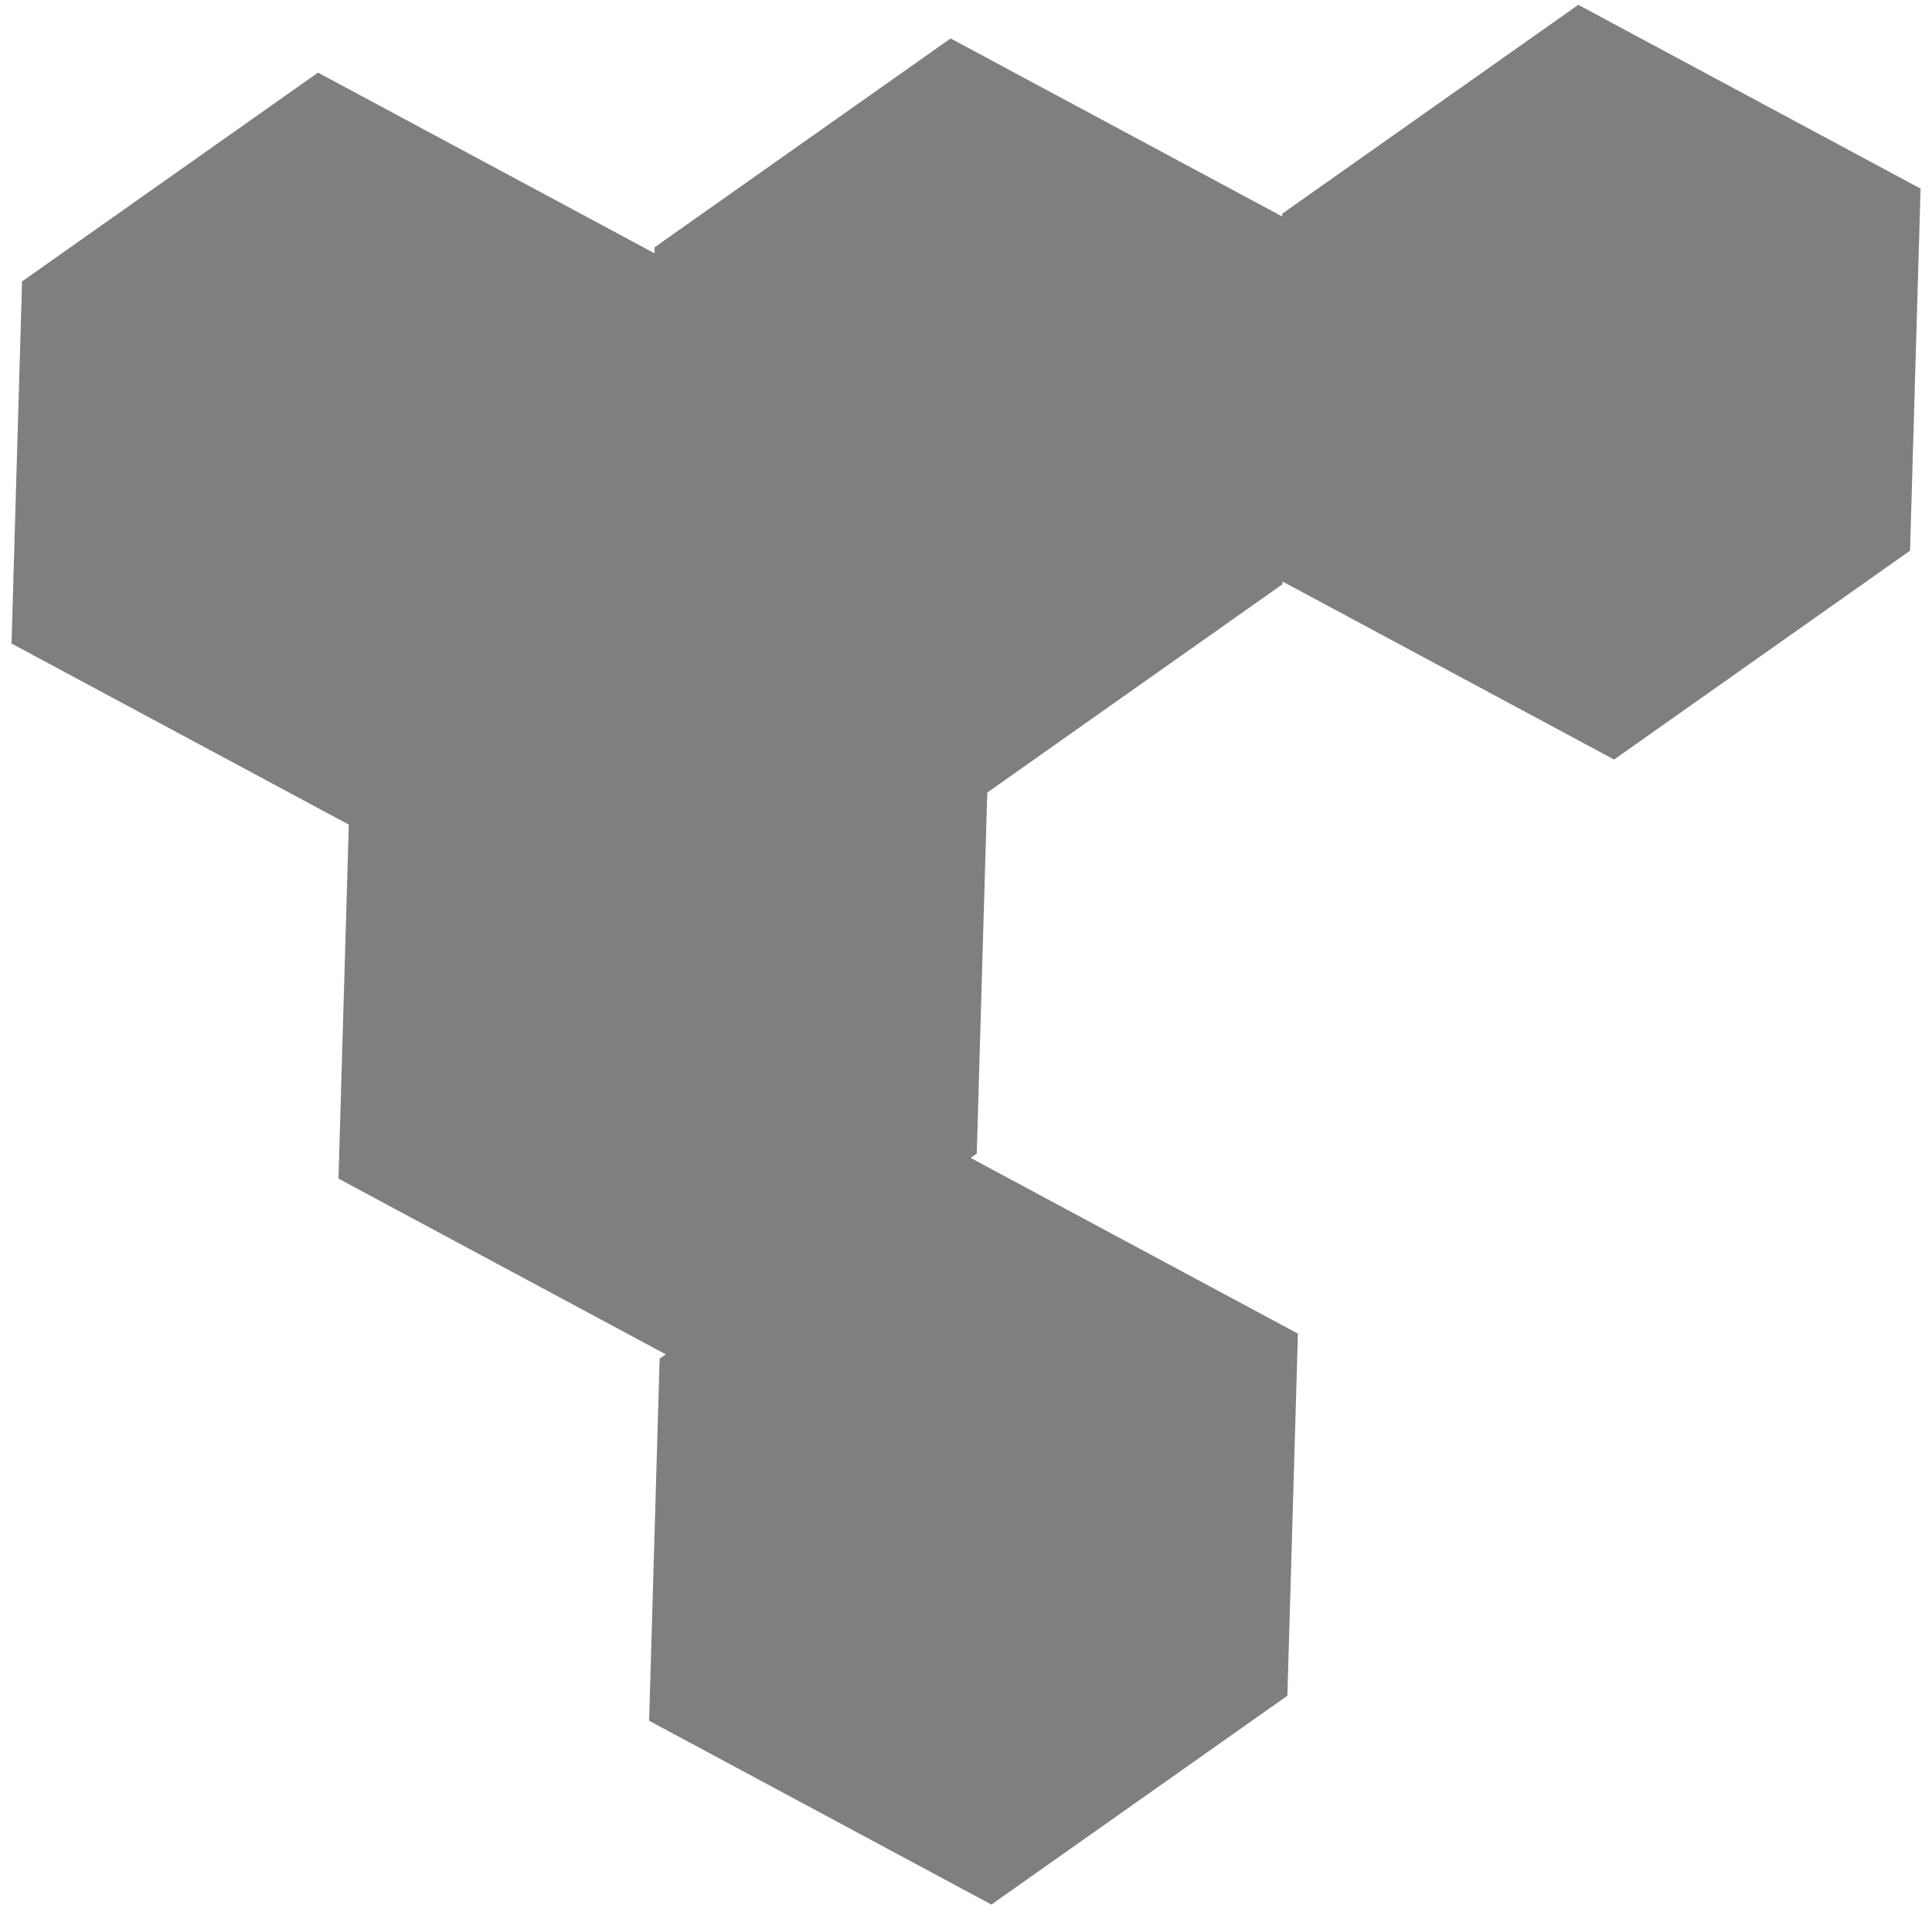 <svg width="145" height="144" xmlns="http://www.w3.org/2000/svg" xmlns:xlink="http://www.w3.org/1999/xlink" overflow="hidden"><defs><clipPath id="clip0"><rect x="300" y="177" width="145" height="144"/></clipPath></defs><g clip-path="url(#clip0)" transform="translate(-300 -177)"><path d="M326.195 238.278 348.407 222.607 374.098 236.4 373.307 263.573 351.094 279.244 325.404 265.451Z" fill="#7F7F7F" fill-rule="evenodd"/><path d="M349.132 195.557 371.345 179.885 397.035 193.678 396.245 220.851 374.032 236.523 348.342 222.729Z" fill="#7F7F7F" fill-rule="evenodd"/><path d="M396.24 193.034 418.453 177.362 444.143 191.155 443.352 218.328 421.14 234 395.449 220.207Z" fill="#7F7F7F" fill-rule="evenodd"/><path d="M349.507 278.963 371.72 263.292 397.41 277.085 396.62 304.258 374.407 319.929 348.717 306.136Z" fill="#7F7F7F" fill-rule="evenodd"/><path d="M301.655 198.121 323.868 182.45 349.558 196.243 348.768 223.416 326.555 239.087 300.865 225.294Z" fill="#7F7F7F" fill-rule="evenodd"/></g></svg>